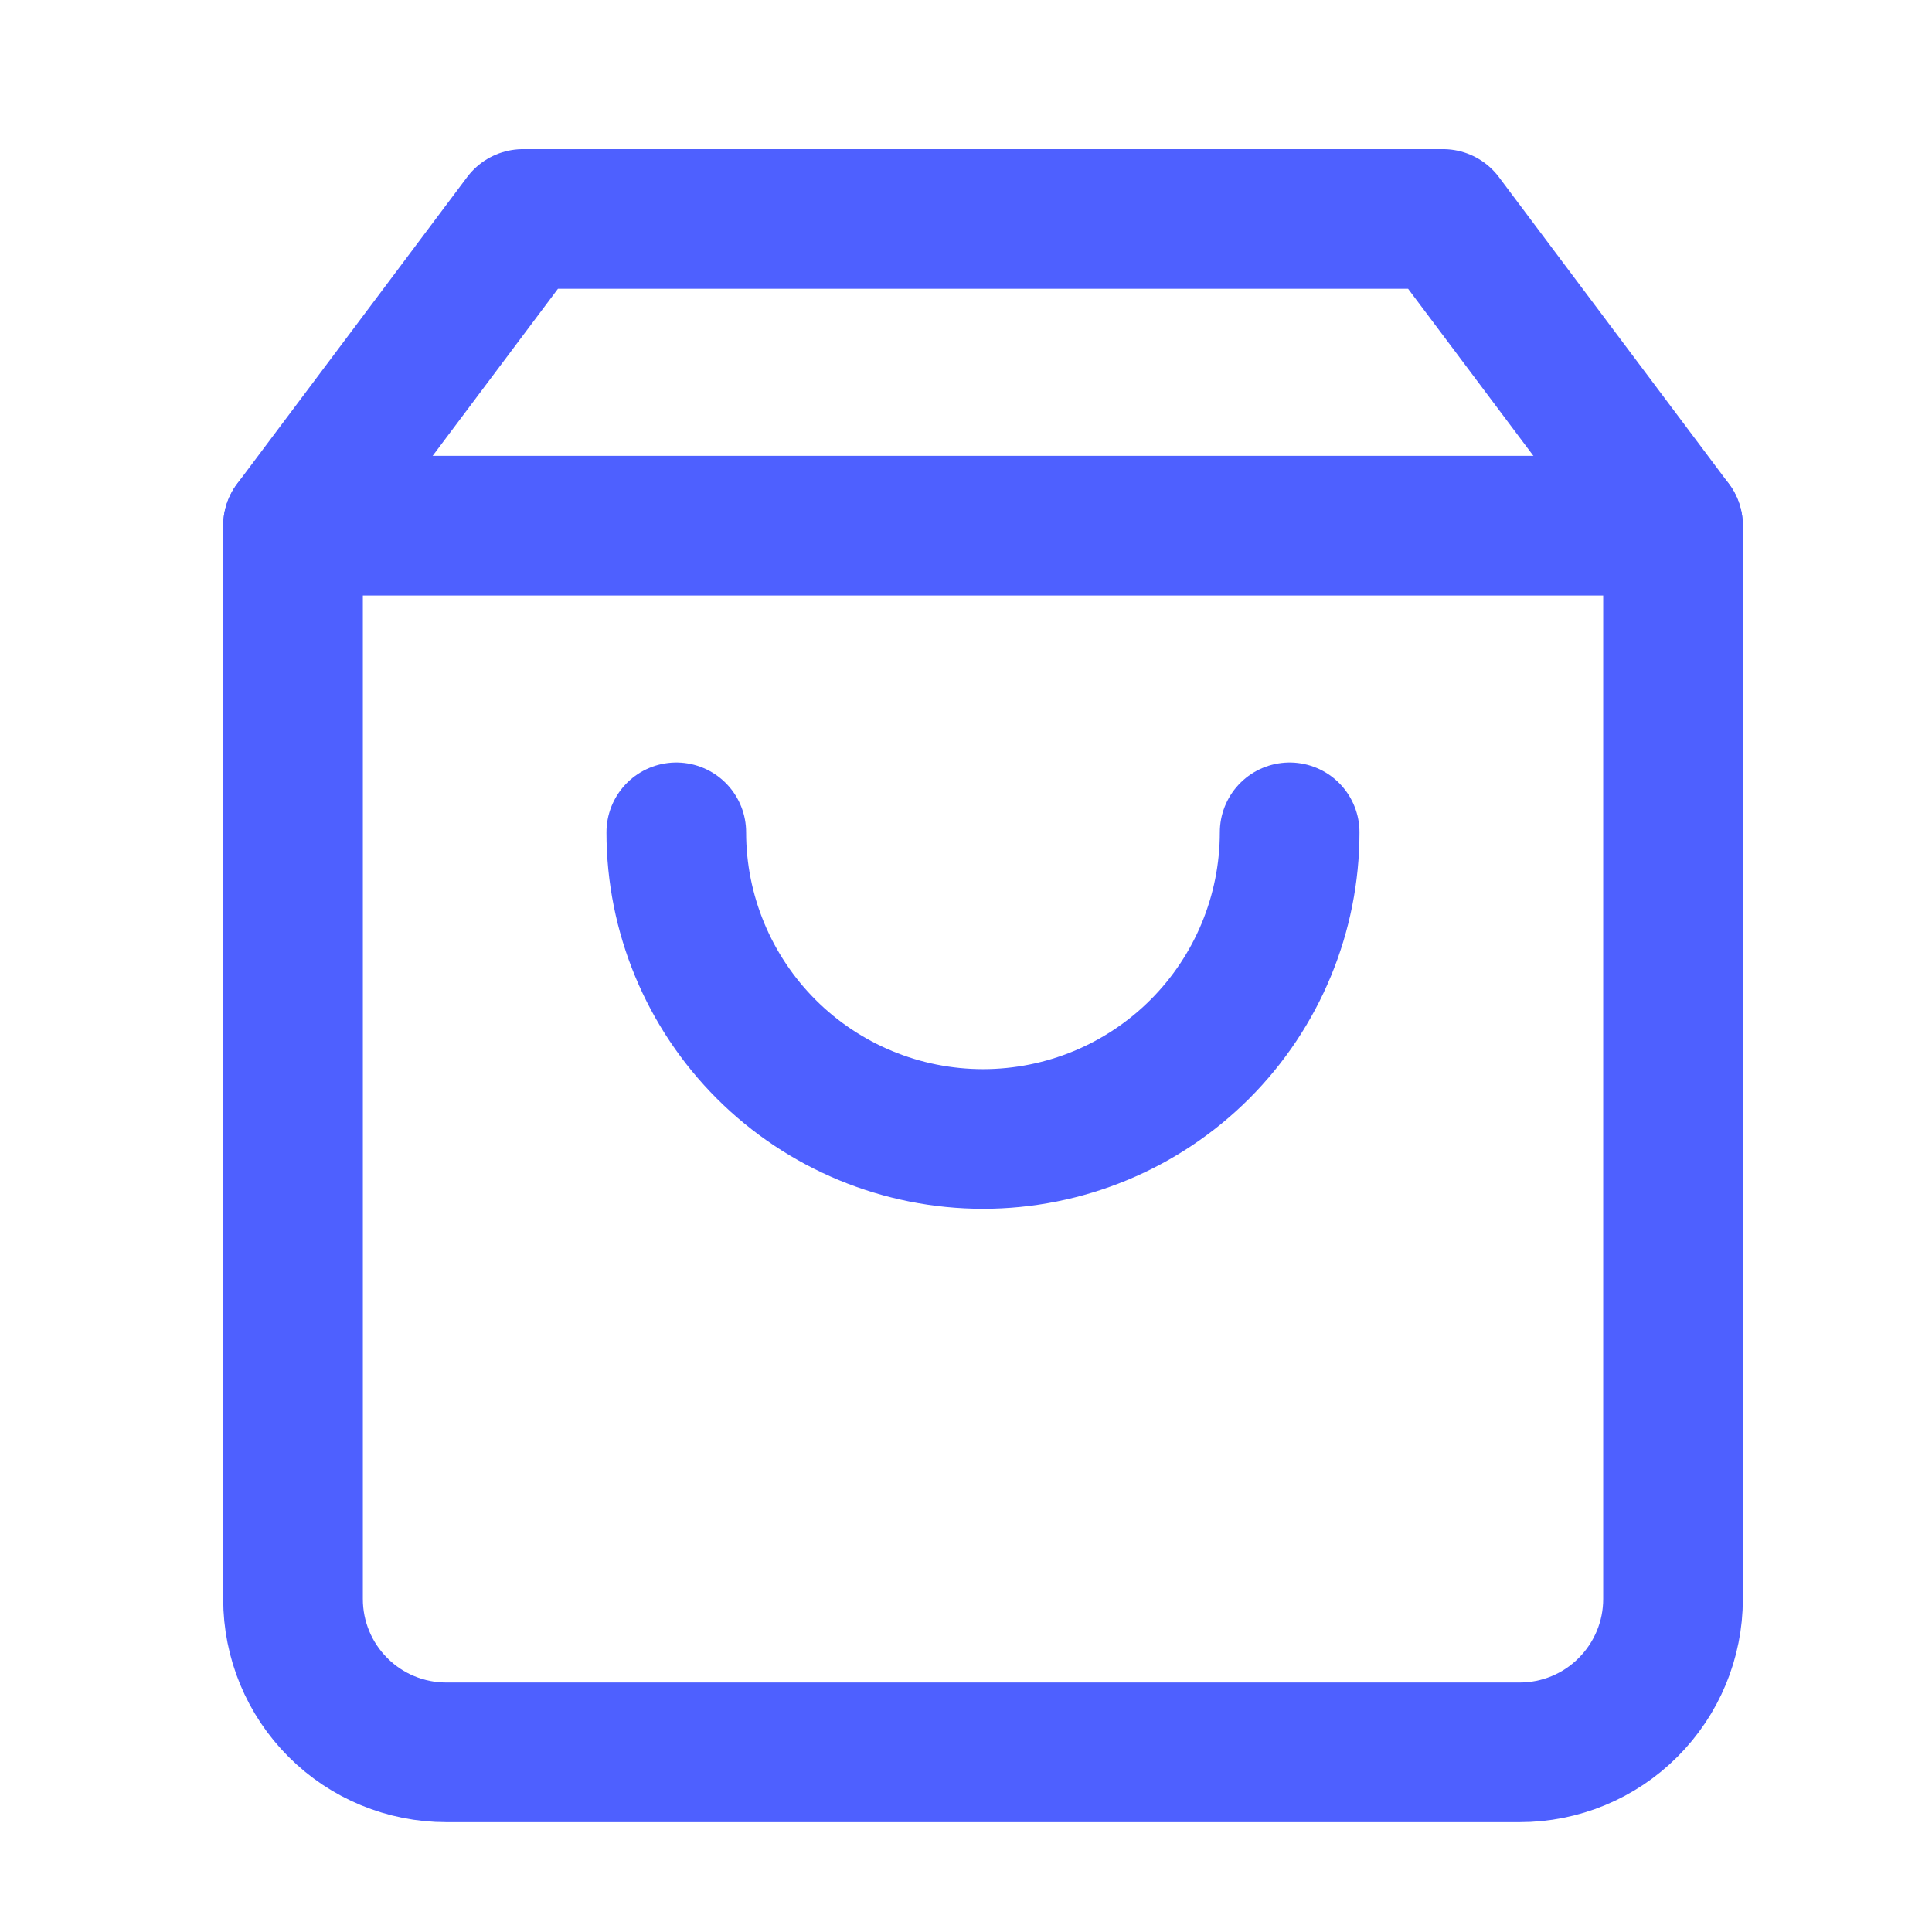 <svg width="21" height="21" viewBox="0 0 21 21" fill="none" xmlns="http://www.w3.org/2000/svg">
<path d="M5.685 2.38L3.185 5.714V17.381C3.185 17.823 3.36 18.246 3.673 18.559C3.985 18.872 4.409 19.047 4.851 19.047H16.518C16.96 19.047 17.384 18.872 17.696 18.559C18.009 18.246 18.185 17.823 18.185 17.381V5.714L15.685 2.38H5.685Z" stroke="#4E60FF" stroke-width="1.518" stroke-linecap="round" stroke-linejoin="round"/>
<path d="M3.185 5.714H18.185" stroke="#4E60FF" stroke-width="1.518" stroke-linecap="round" stroke-linejoin="round"/>
<path d="M14.018 9.047C14.018 9.931 13.667 10.779 13.042 11.404C12.417 12.029 11.569 12.38 10.685 12.38C9.801 12.38 8.953 12.029 8.328 11.404C7.703 10.779 7.351 9.931 7.351 9.047" stroke="#4E60FF" stroke-width="1.518" stroke-linecap="round" stroke-linejoin="round"/>
</svg>
